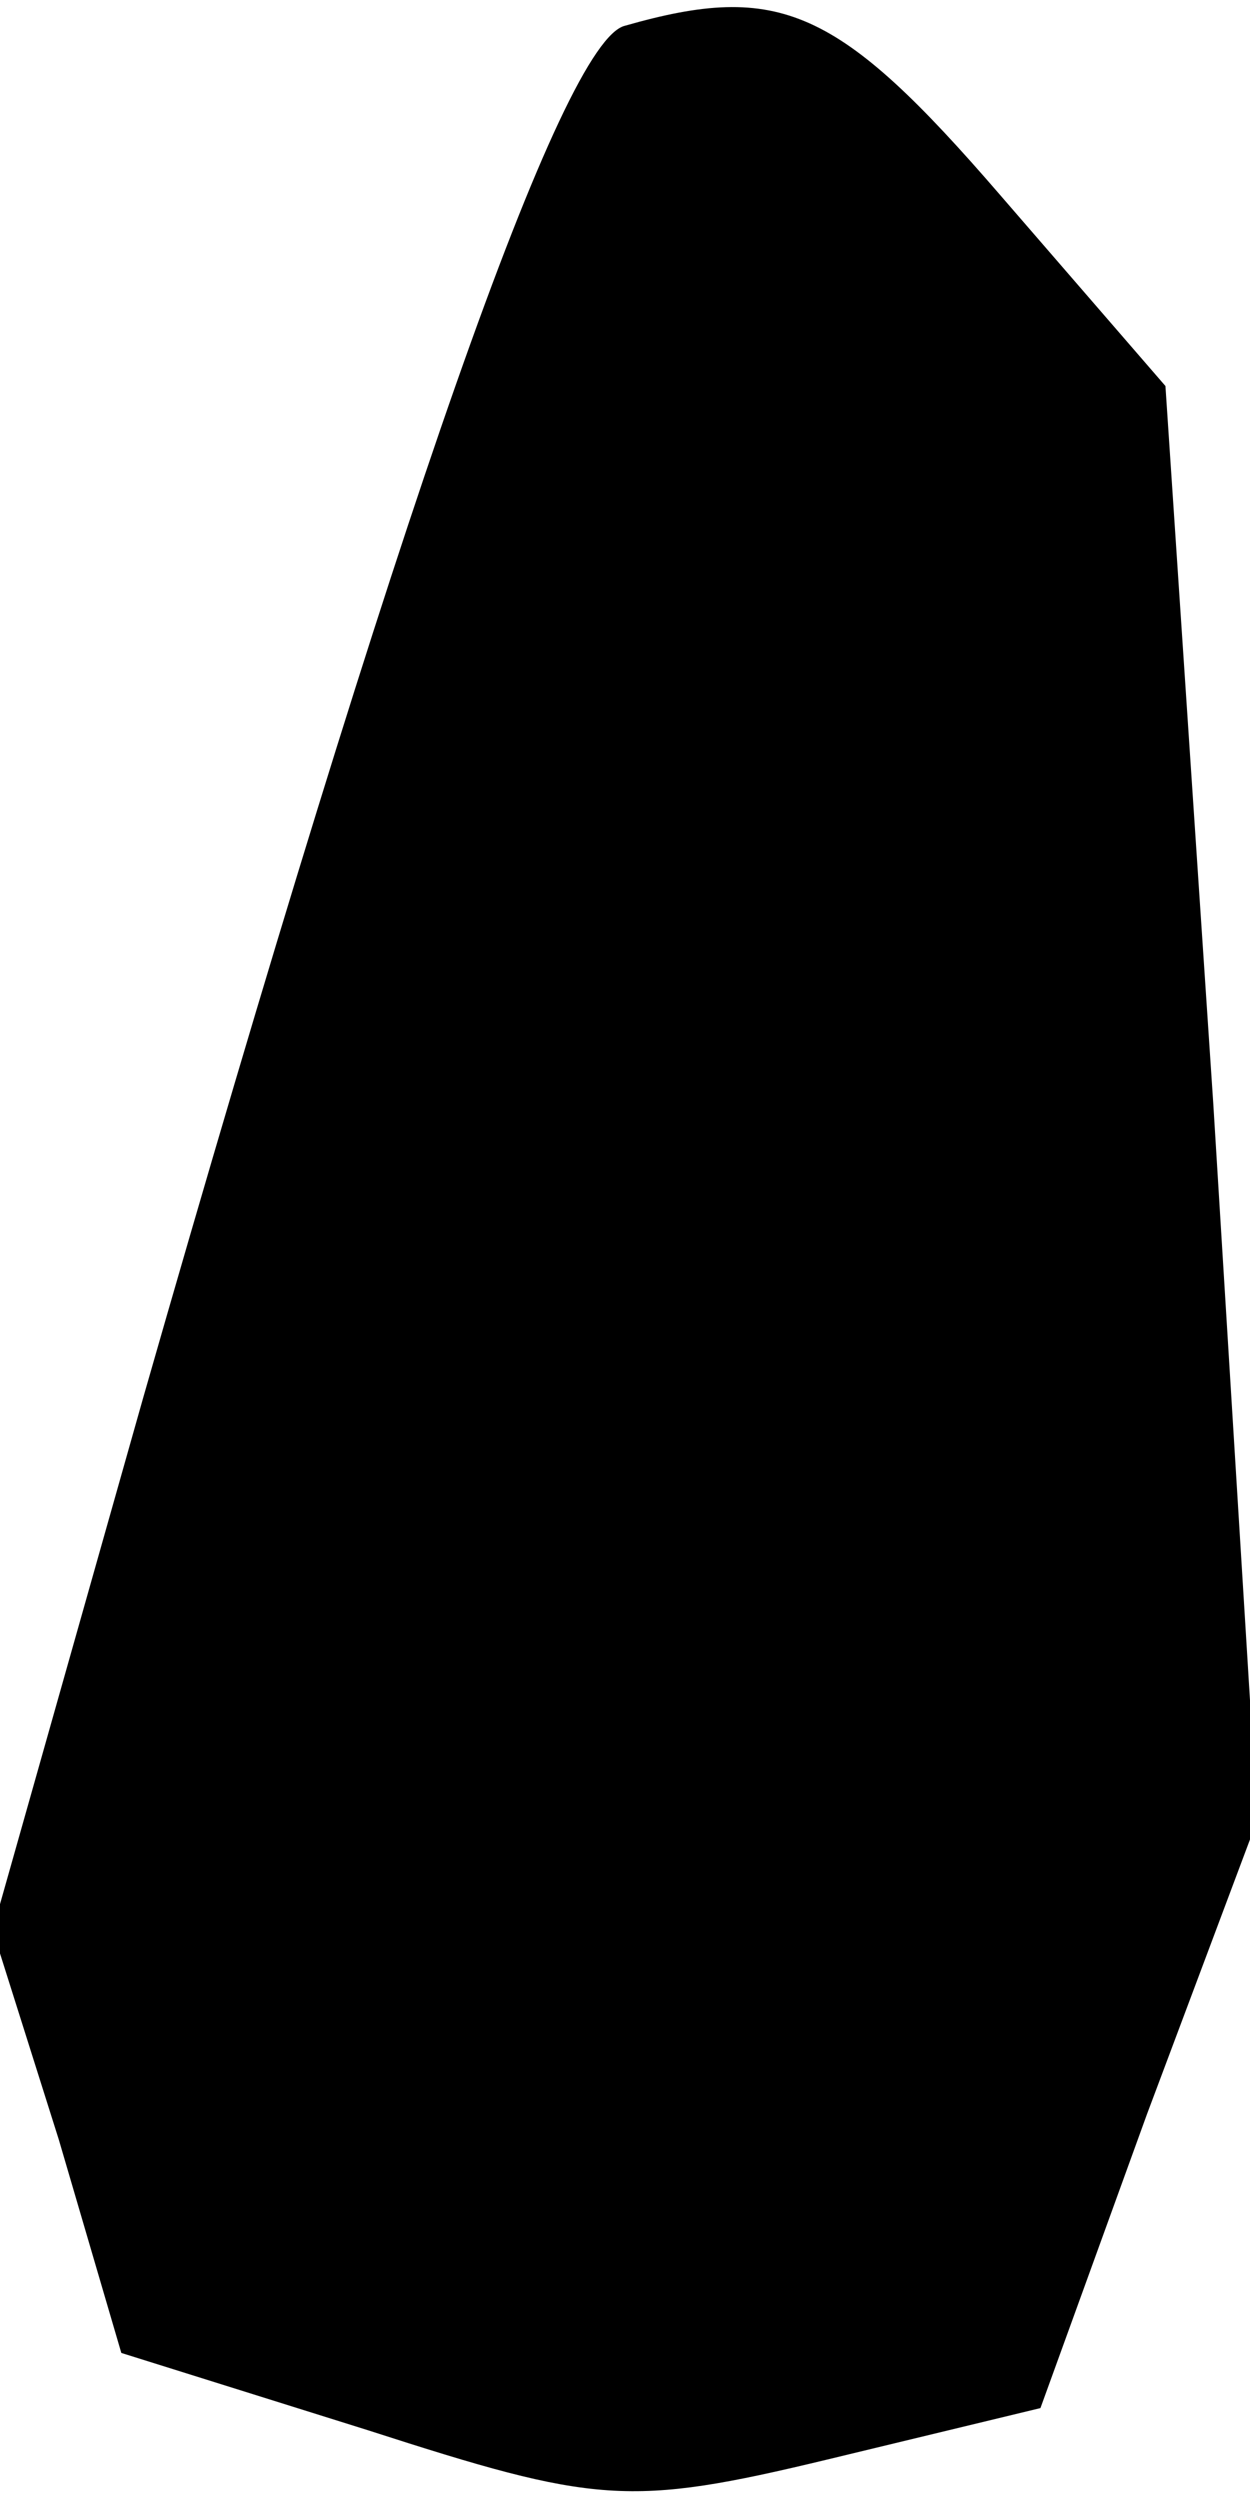 <?xml version="1.0" standalone="no"?>
<!DOCTYPE svg PUBLIC "-//W3C//DTD SVG 20010904//EN"
 "http://www.w3.org/TR/2001/REC-SVG-20010904/DTD/svg10.dtd">
<svg version="1.0" xmlns="http://www.w3.org/2000/svg"
 width="34pt" height="68pt" viewBox="0 0 34 68"
 preserveAspectRatio="xMidYMid meet">
<g transform="translate(0,68) scale(0.1,-0.1)"
fill="#000000" stroke="none">
<path fill="#000000" stroke="none" d="M170 673 c-17 -4 -62 -132 -131 -373
l-41 -145 18 -57 17 -58 67 -21 c62 -20 71 -21 125 -8 l58 14 29 80 30 80 -12
195 -13 195 -45 52 c-44 51 -60 58 -102 46z"/>
</g>
</svg>
